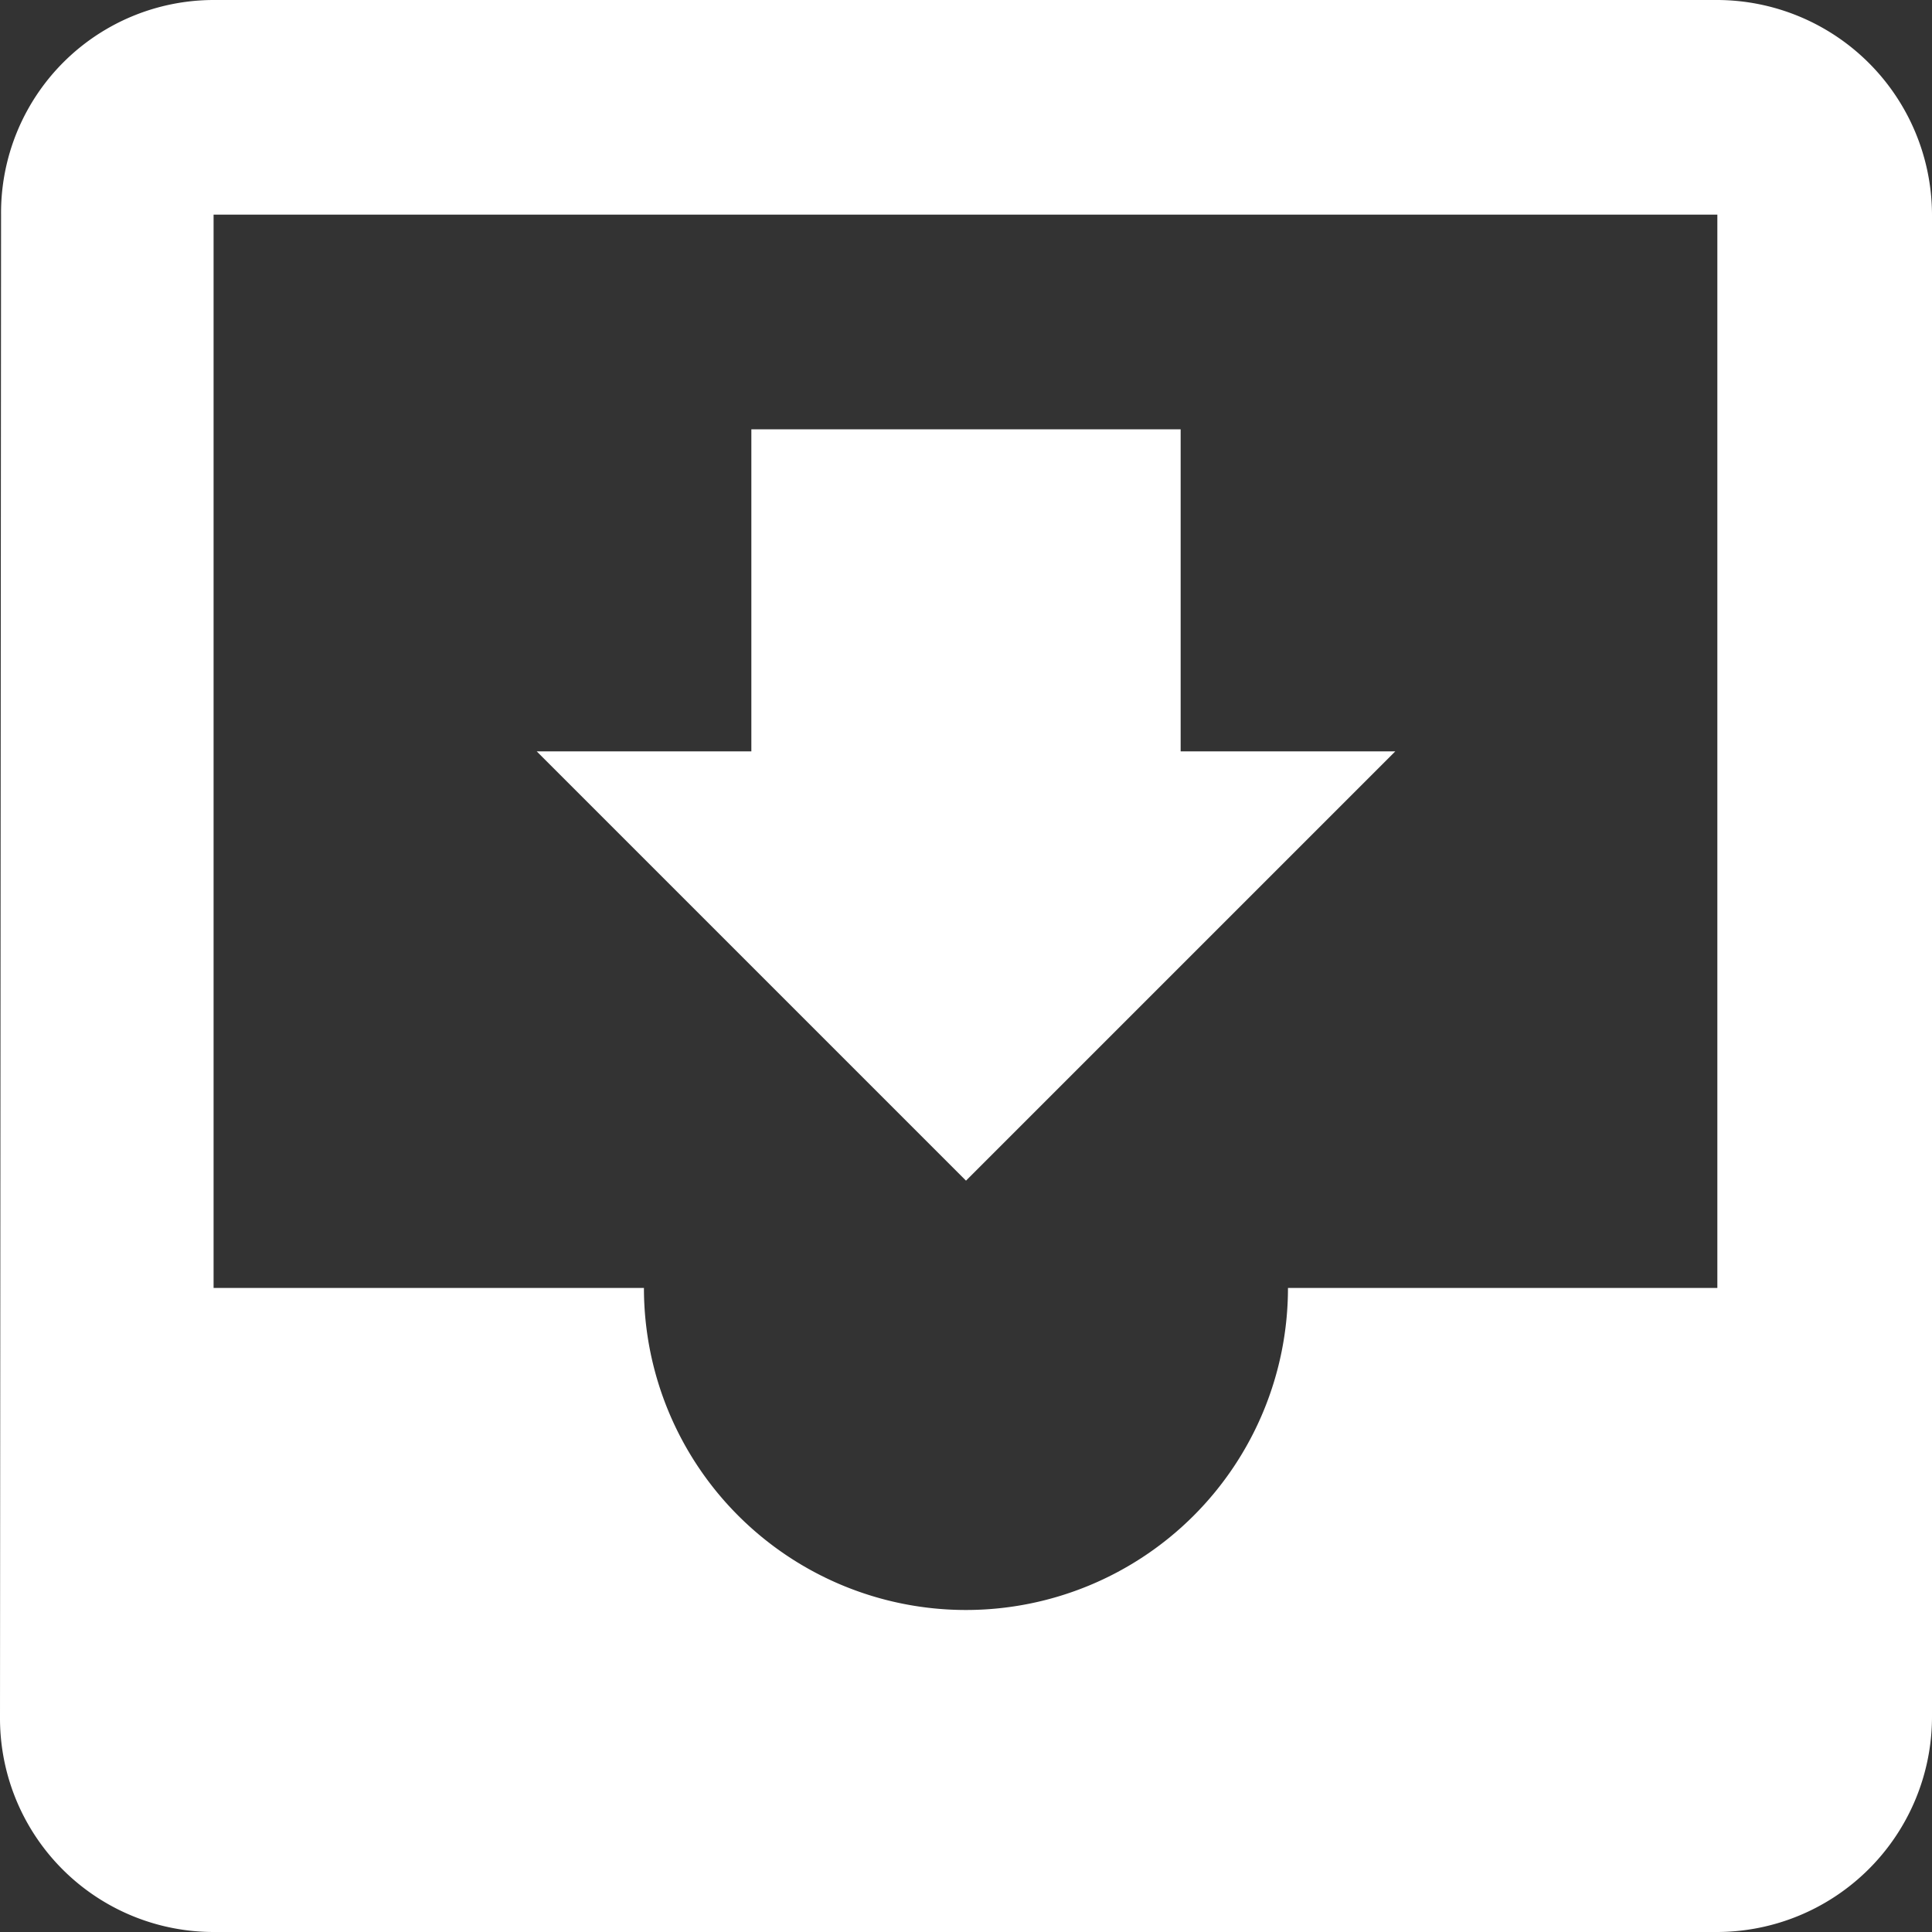 <svg id="Layer_1" data-name="Layer 1" xmlns="http://www.w3.org/2000/svg" viewBox="0 0 20 20"><rect x="0" y="0" width="20" height="20" fill="#333333" stroke="none"/><defs><style>.cls-1{fill:#fff;}</style></defs><title>icons white</title><path class="cls-1" d="M17.778,0H2.211a2.203,2.203,0,0,0-2.2,2.222L0,17.778A2.212,2.212,0,0,0,2.211,20H17.778A2.229,2.229,0,0,0,20,17.778V2.222A2.229,2.229,0,0,0,17.778,0Zm0,13.333H13.333a3.333,3.333,0,1,1-6.667,0H2.211V2.222H17.778ZM14.444,7.778H12.222V4.444H7.778V7.778H5.556L10,12.222Z"/></svg>